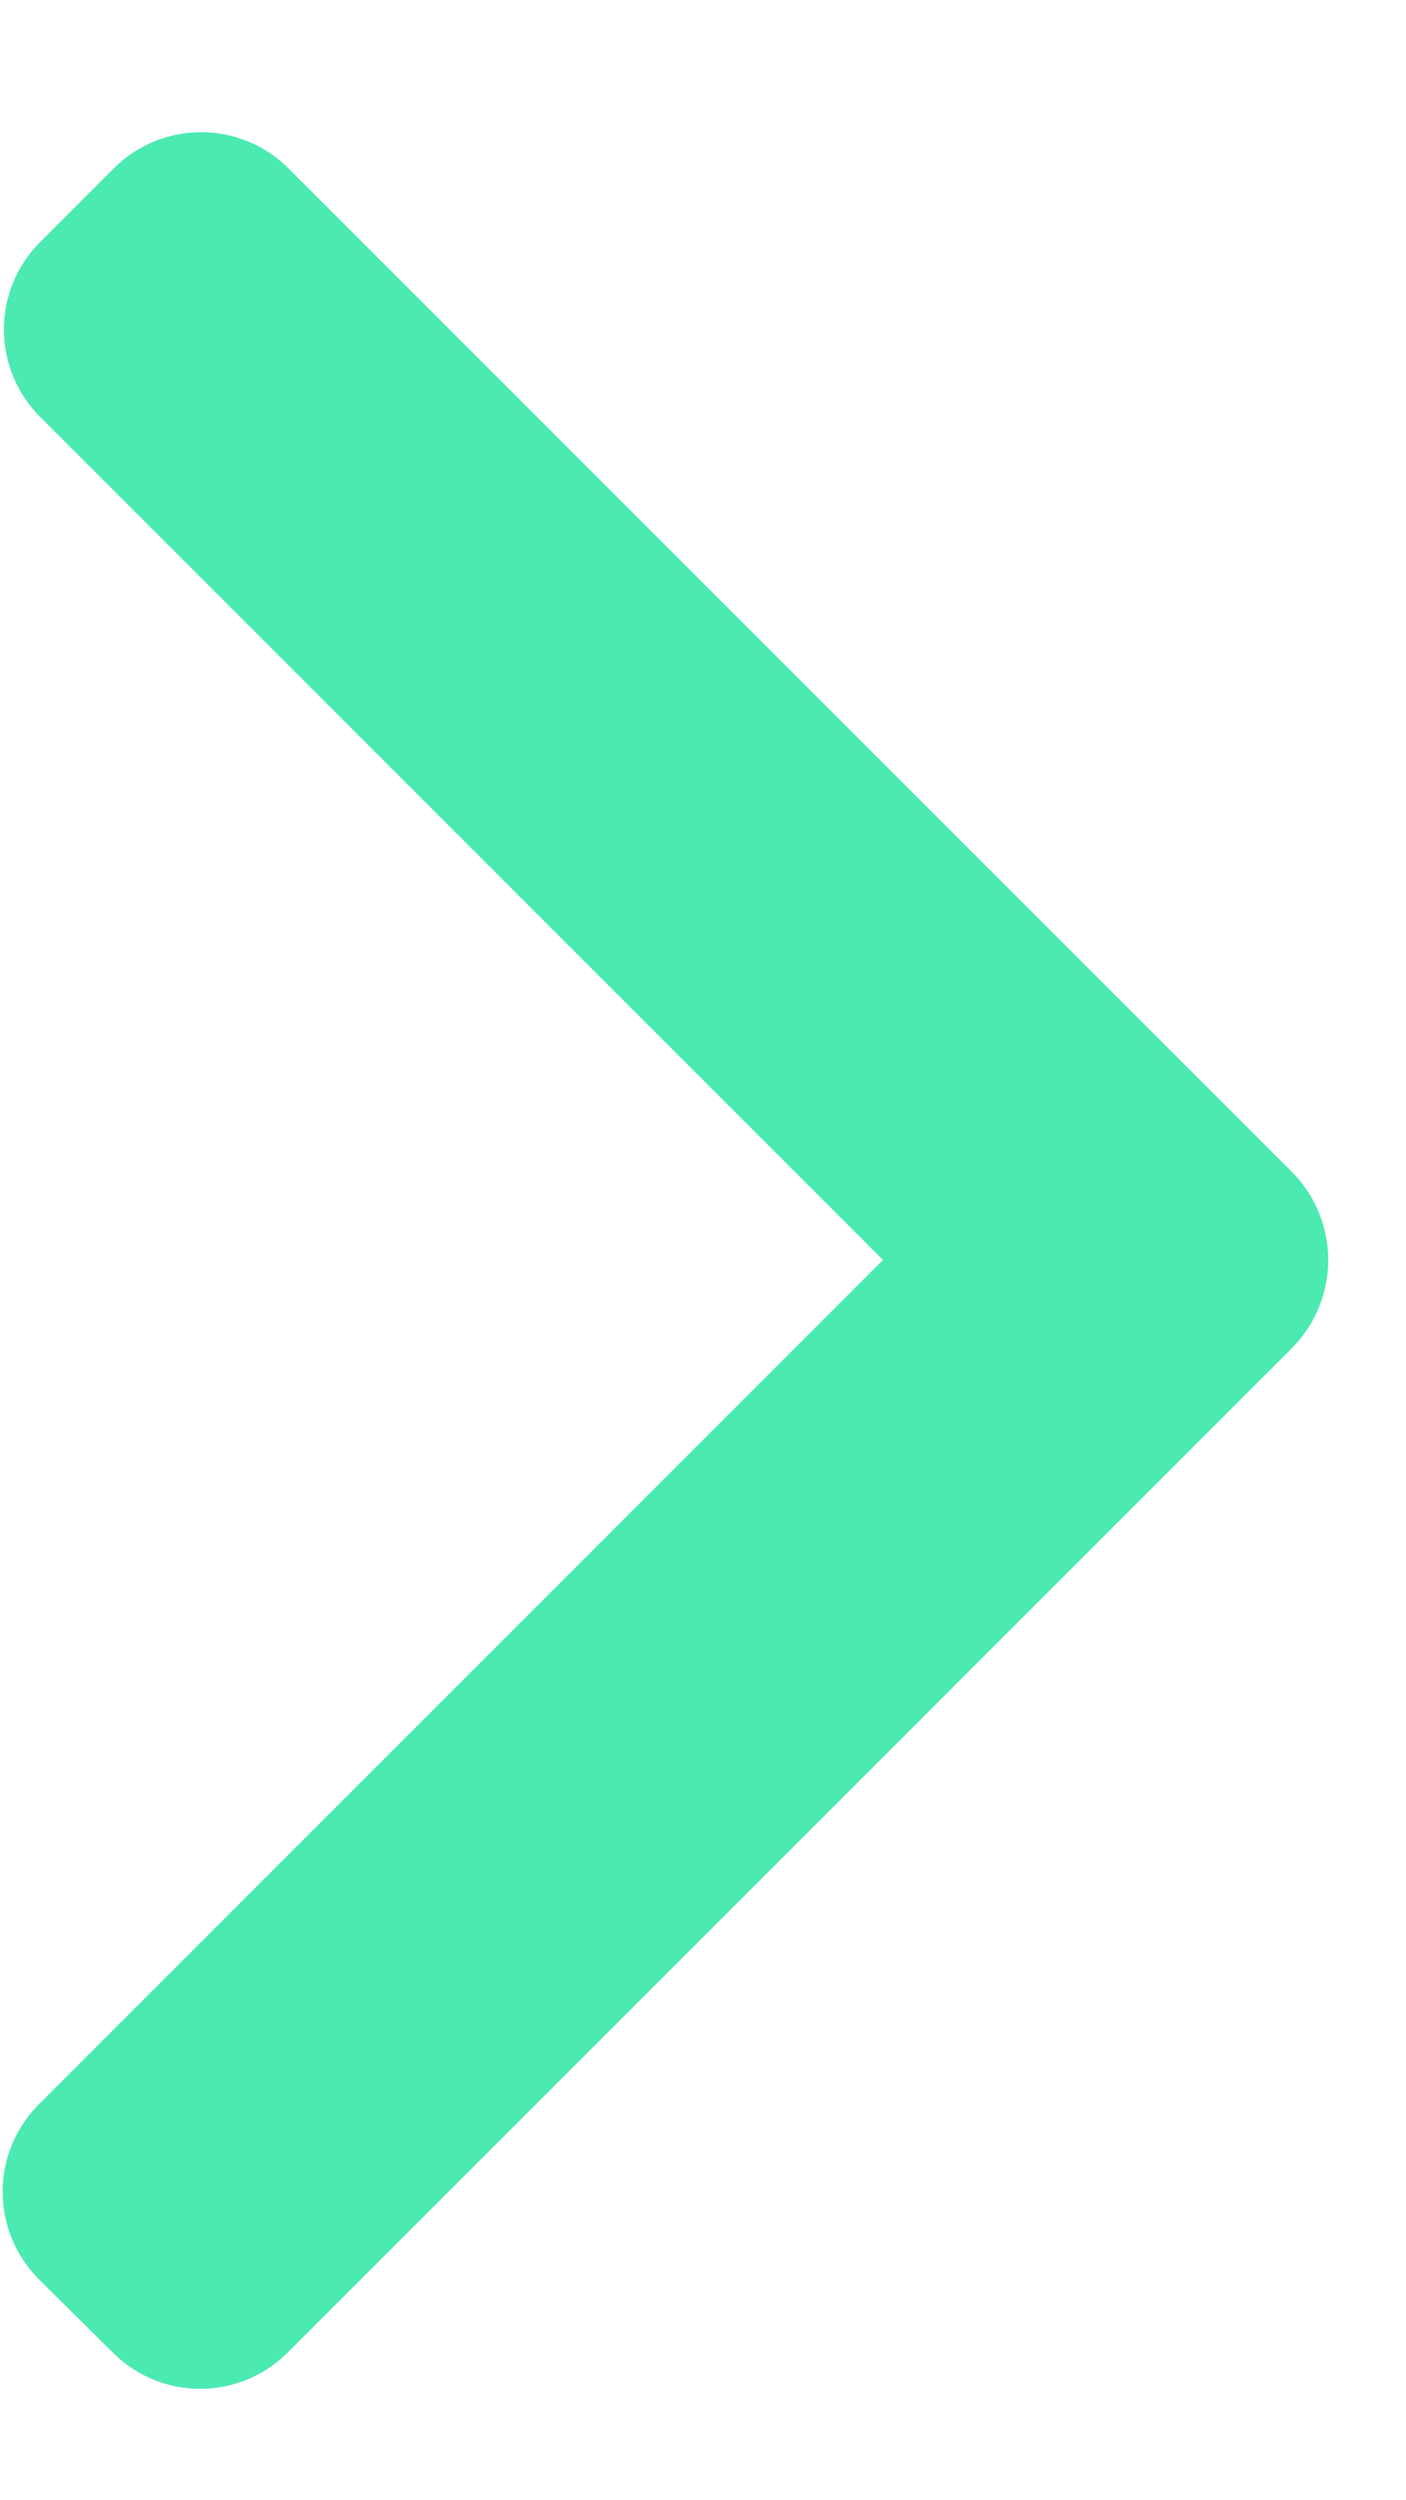 <svg width="9" height="16" viewBox="0 0 9 16" fill="none" xmlns="http://www.w3.org/2000/svg">
<path d="M5.652 8.063L0.252 13.463C0.178 13.536 0.119 13.624 0.078 13.72C0.038 13.816 0.017 13.92 0.017 14.024C0.017 14.129 0.037 14.232 0.077 14.329C0.117 14.425 0.176 14.513 0.25 14.587L0.723 15.056C0.871 15.204 1.072 15.287 1.281 15.287C1.491 15.287 1.692 15.204 1.84 15.056L8.273 8.624C8.42 8.474 8.502 8.273 8.502 8.063C8.502 7.854 8.42 7.652 8.273 7.503L1.846 1.077C1.698 0.929 1.497 0.846 1.287 0.846C1.078 0.846 0.877 0.929 0.729 1.077L0.256 1.55C0.108 1.698 0.025 1.899 0.025 2.108C0.025 2.318 0.108 2.518 0.256 2.667L5.652 8.063Z" fill="#4AEAB1"/>
</svg>
